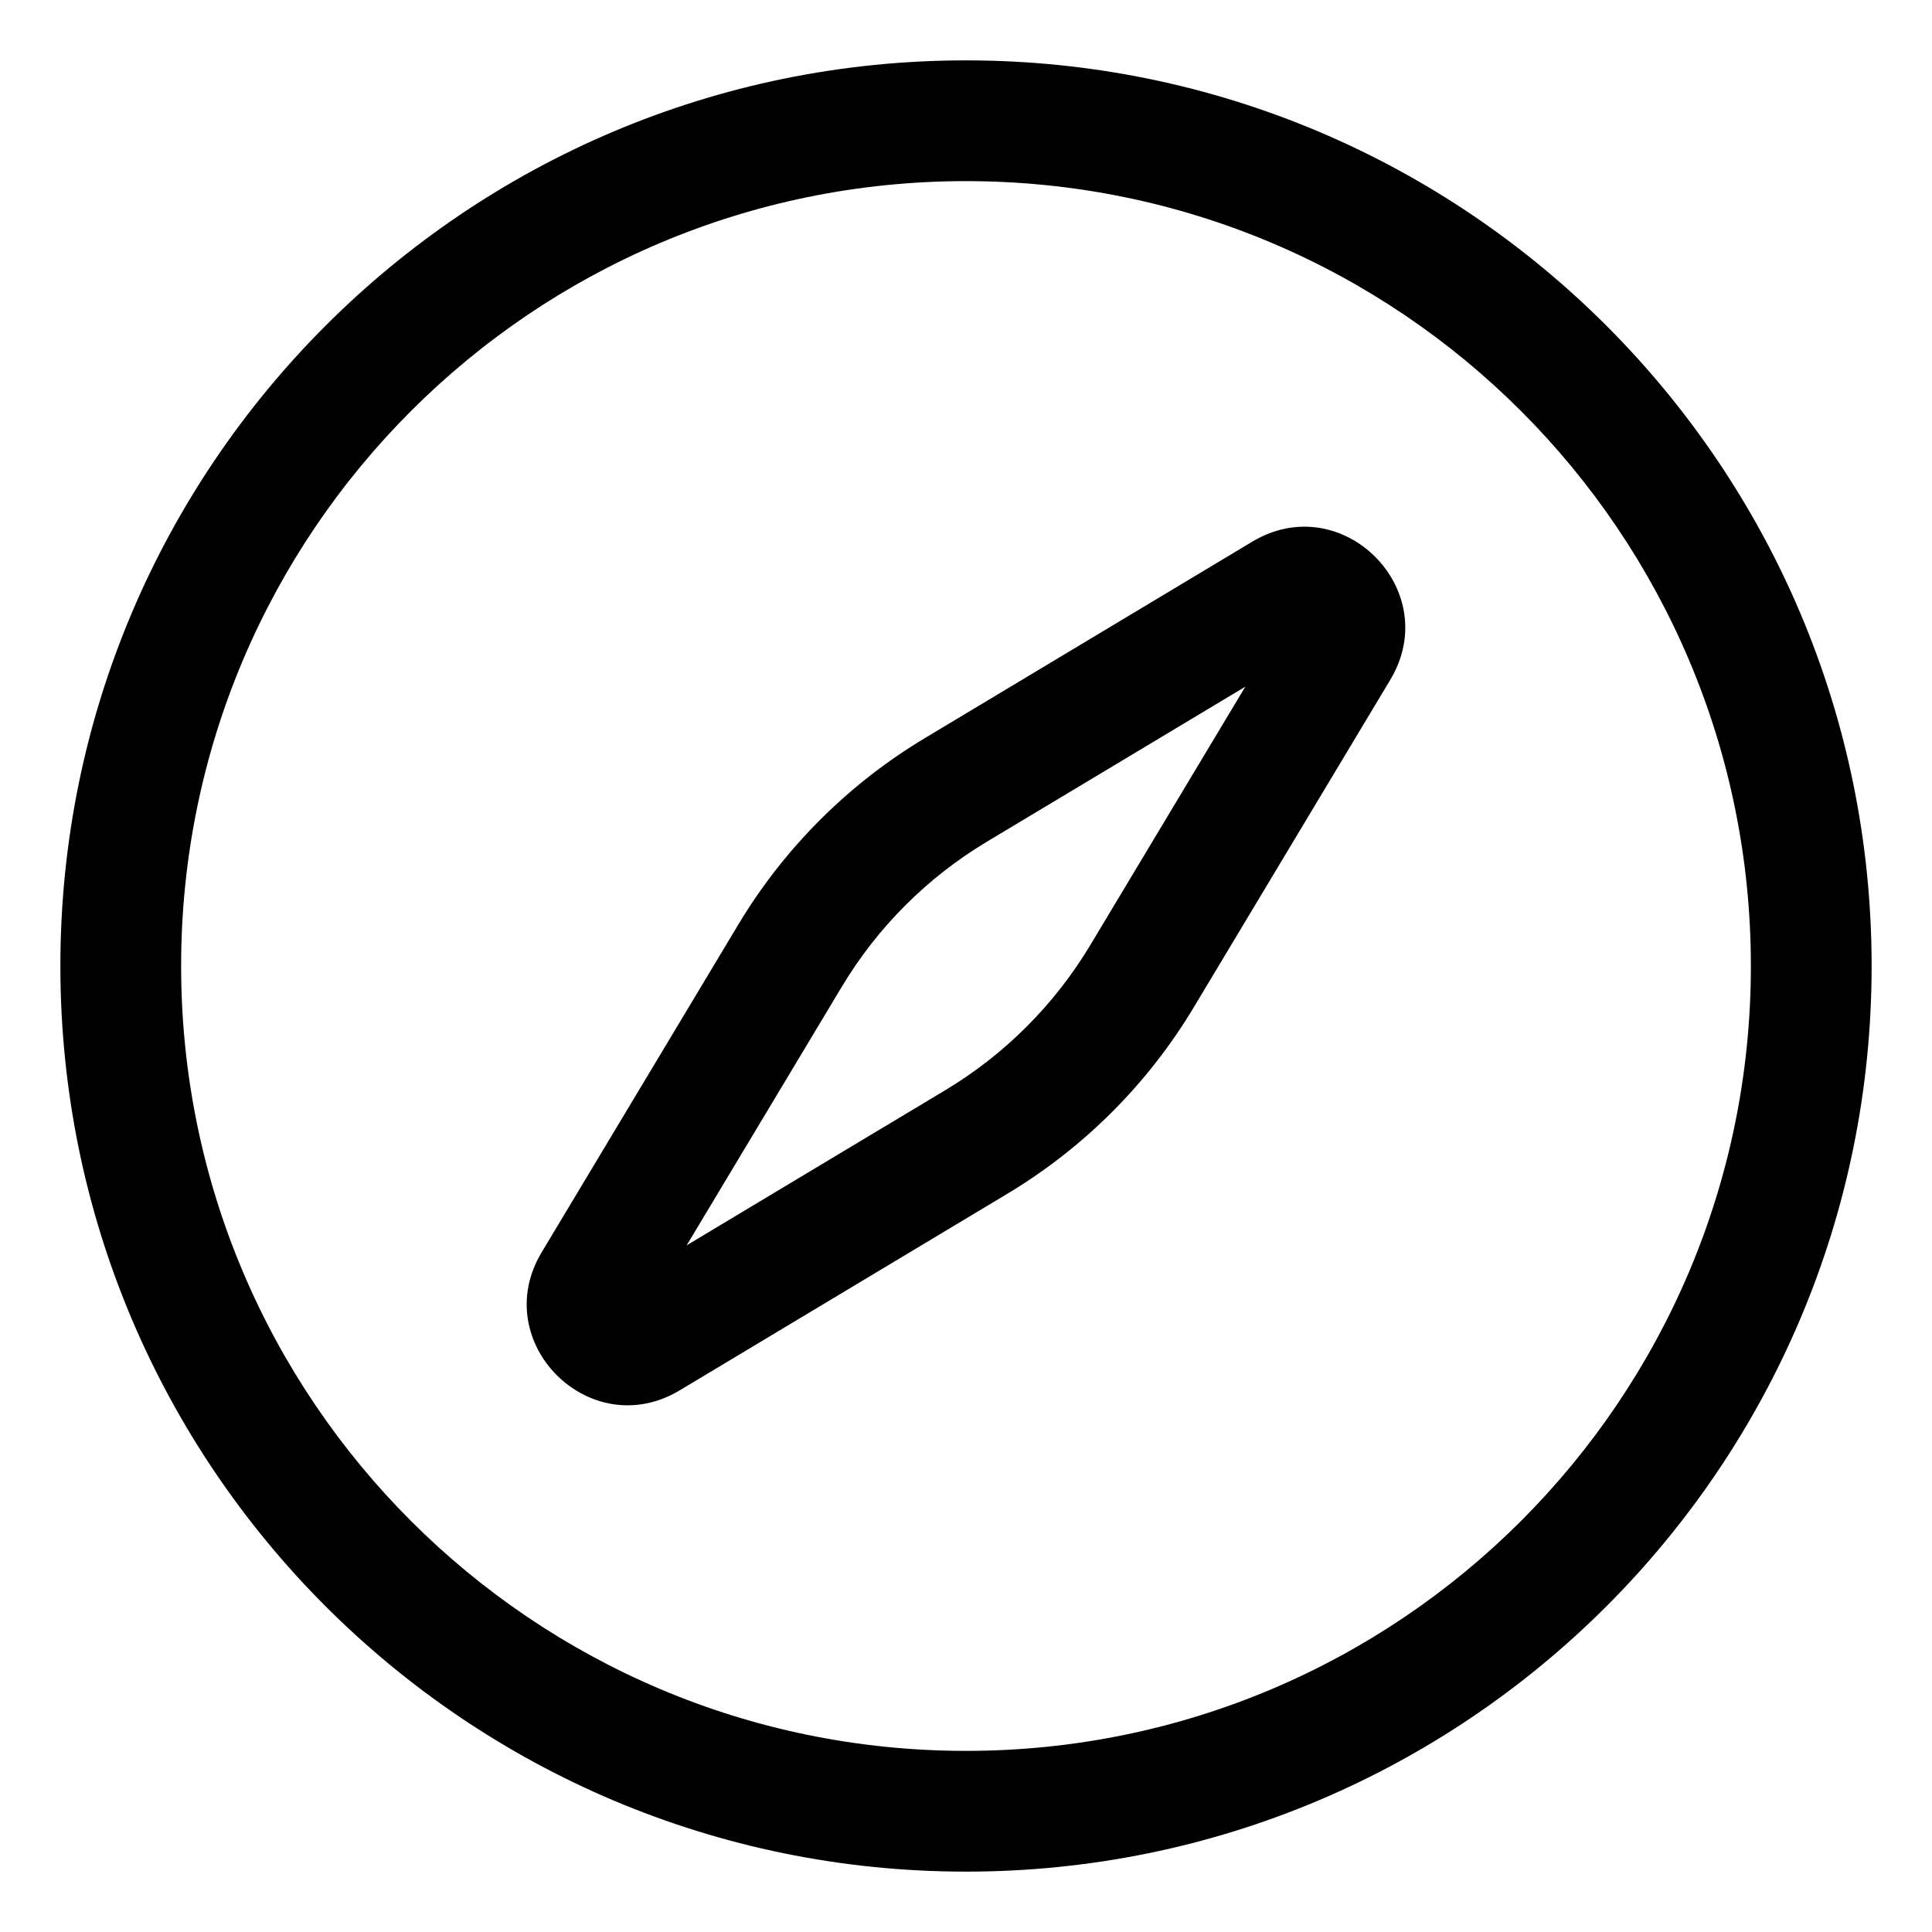<svg width="24" height="24" viewBox="0 0 24 24" fill="none" xmlns="http://www.w3.org/2000/svg">
<path fill-rule="evenodd" clip-rule="evenodd" d="M15.556 6.729C16.672 6.059 17.94 7.328 17.271 8.444L14.829 12.514C14.259 13.464 13.464 14.259 12.514 14.829L8.444 17.271C7.328 17.941 6.059 16.672 6.729 15.556L9.171 11.486C9.741 10.536 10.536 9.741 11.486 9.171L15.556 6.729ZM13.543 11.742L15.47 8.53L12.258 10.457C11.519 10.9 10.9 11.519 10.457 12.258L8.53 15.47L11.742 13.543C12.481 13.1 13.099 12.481 13.543 11.742Z" fill="black"/>
<path fill-rule="evenodd" clip-rule="evenodd" d="M12 0.75C5.787 0.75 0.75 5.787 0.75 12C0.75 18.213 5.787 23.25 12 23.25C18.213 23.25 23.25 18.213 23.25 12C23.25 5.787 18.213 0.75 12 0.75ZM2.25 12C2.25 6.615 6.615 2.25 12 2.25C17.385 2.25 21.75 6.615 21.75 12C21.75 17.385 17.385 21.75 12 21.75C6.615 21.75 2.25 17.385 2.25 12Z" fill="black"/>
</svg>
